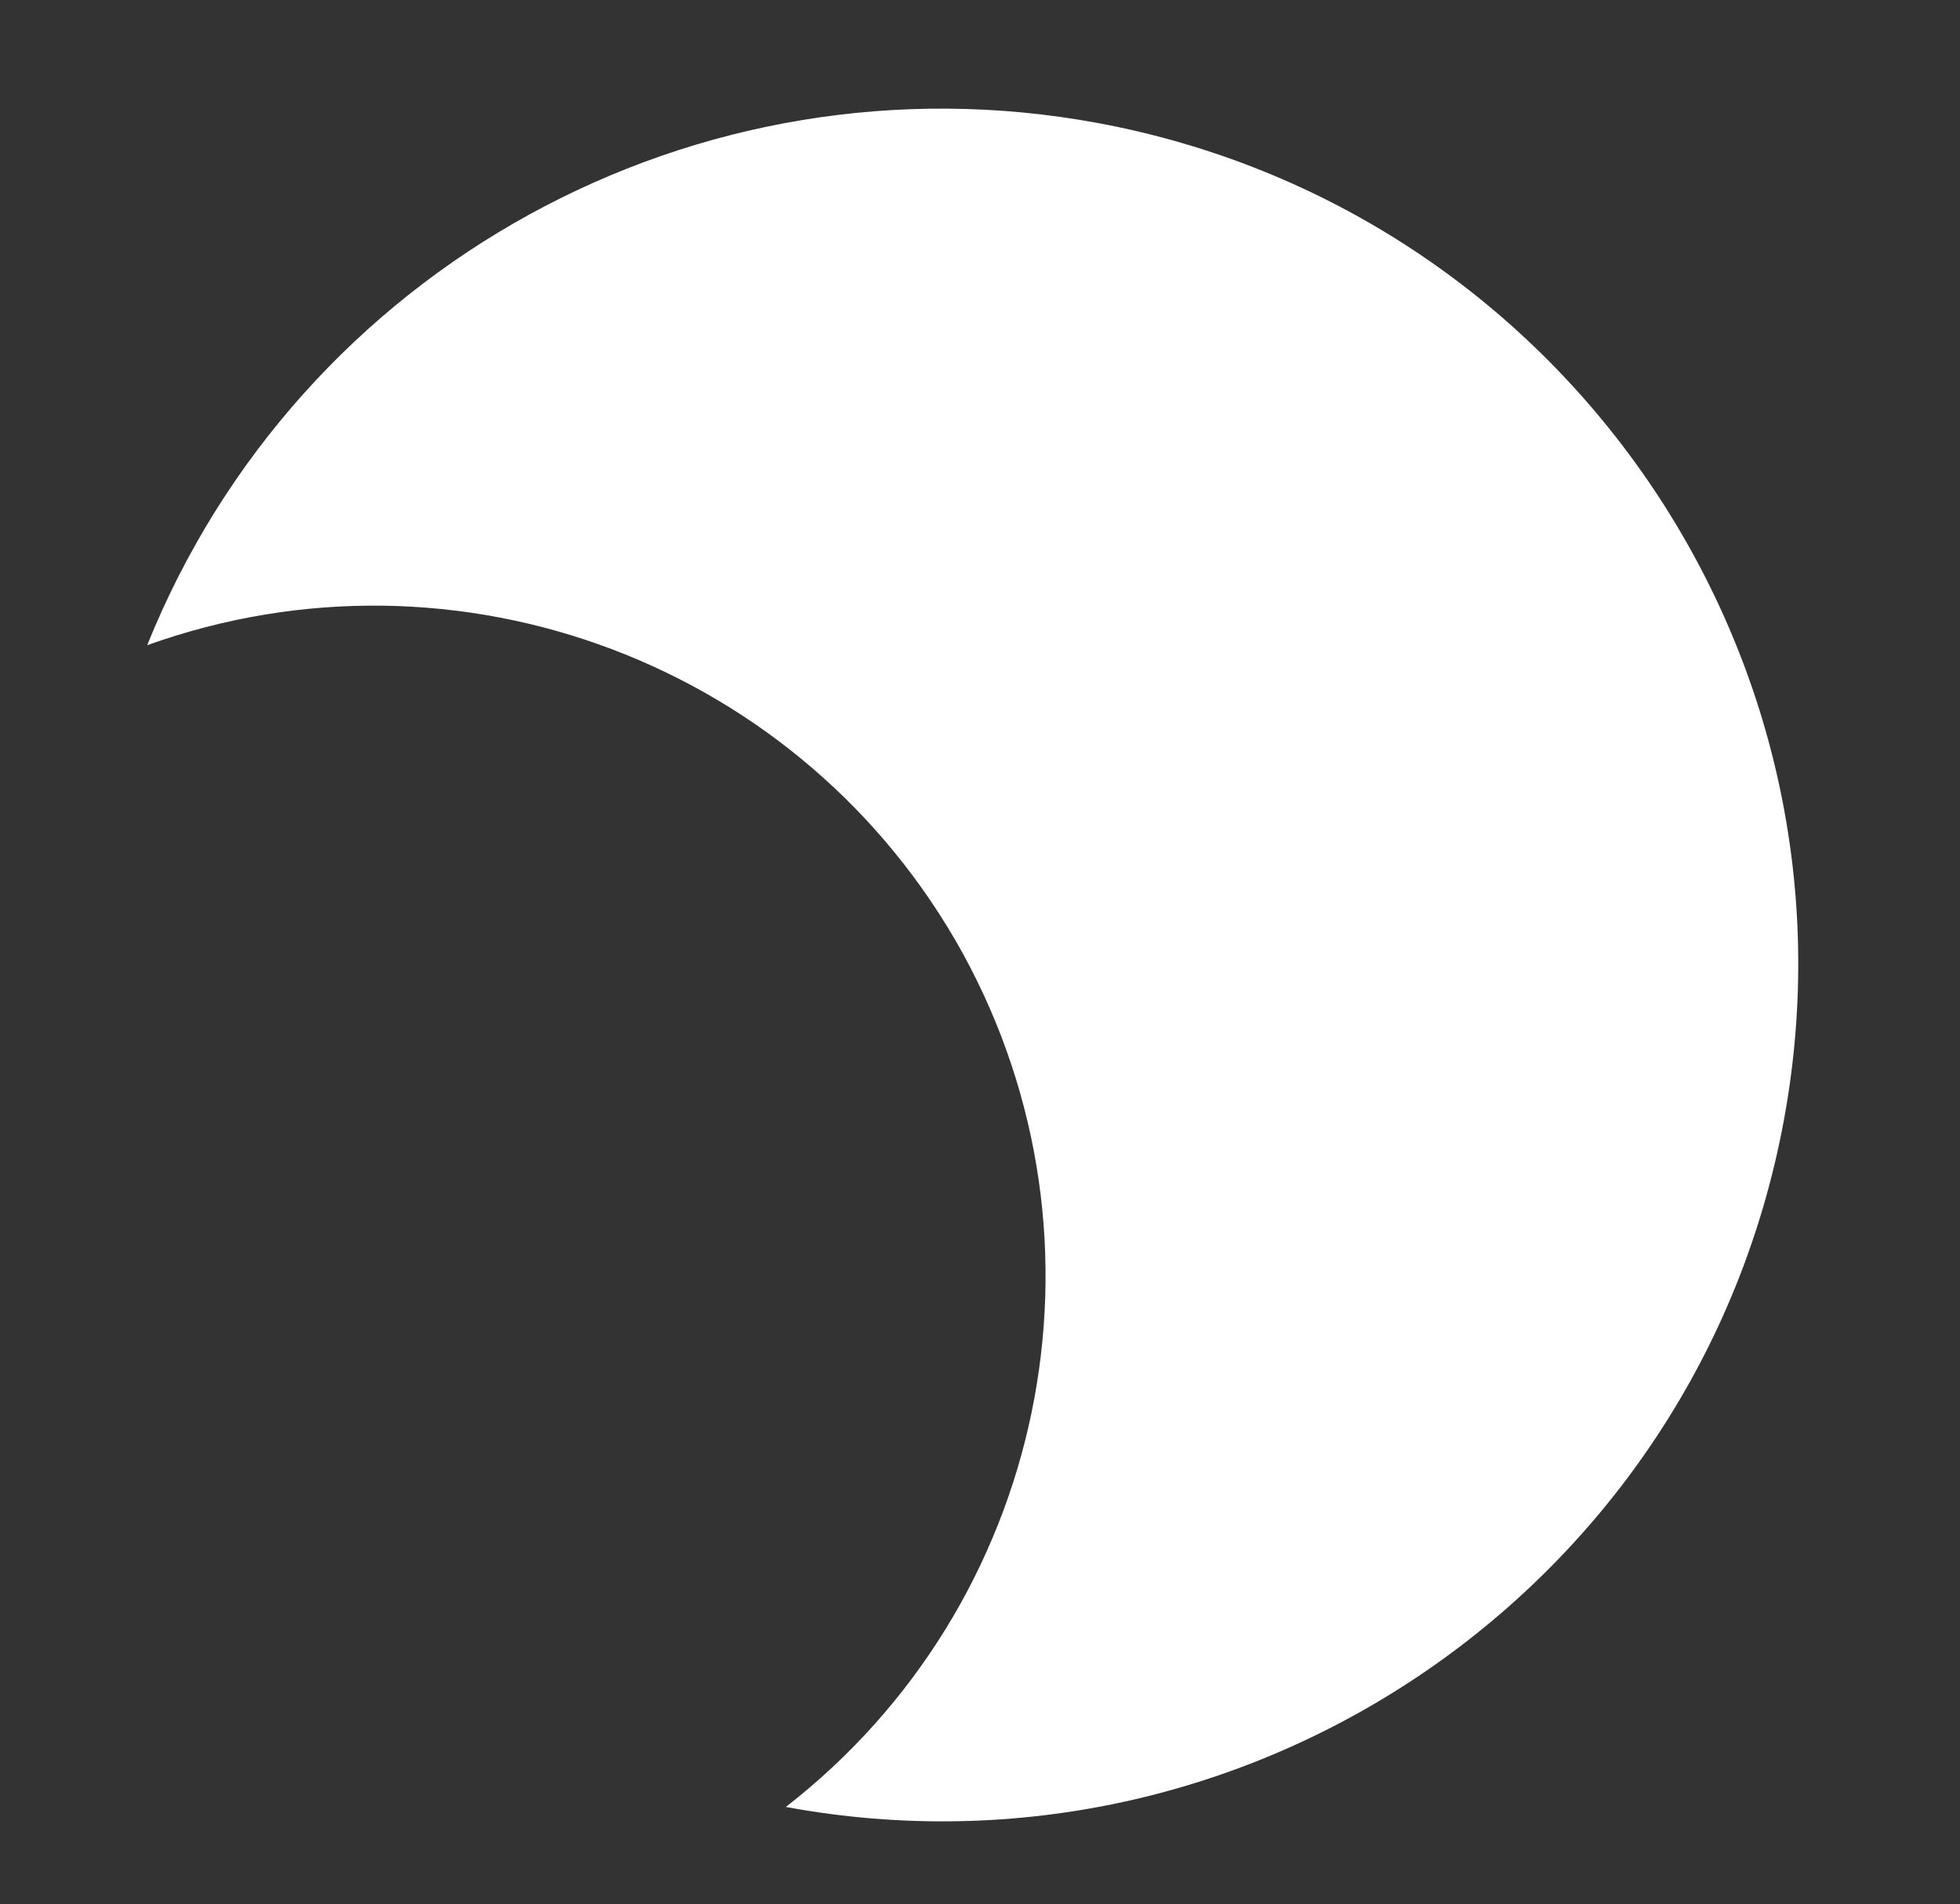 <?xml version="1.0" encoding="UTF-8"?>
<svg id="Layer_2" data-name="Layer 2" xmlns="http://www.w3.org/2000/svg" viewBox="0 0 106 103">
  <rect x="0" y="0" width="106" height="103" fill="#333333" stroke="none"/>
  <g id="Logo">
    <g id="symbol_03_18_0002_01" data-name="symbol 03 18 0002 01">
      <path id="_패스_852" data-name="패스 852" d="m52.07,51.57c8.58,15.65,4.52,35.22-9.57,46.17,25.15,4.65,49.31-11.97,53.97-37.12S84.5,11.31,59.35,6.65C37.68,2.65,16.19,14.46,7.96,34.9c16.8-6.03,35.49,1.04,44.11,16.67" fill="#fff"/>
      <rect id="_사각형_169" data-name="사각형 169" width="106" height="103" fill="none"/>
    </g>
  </g>
</svg>